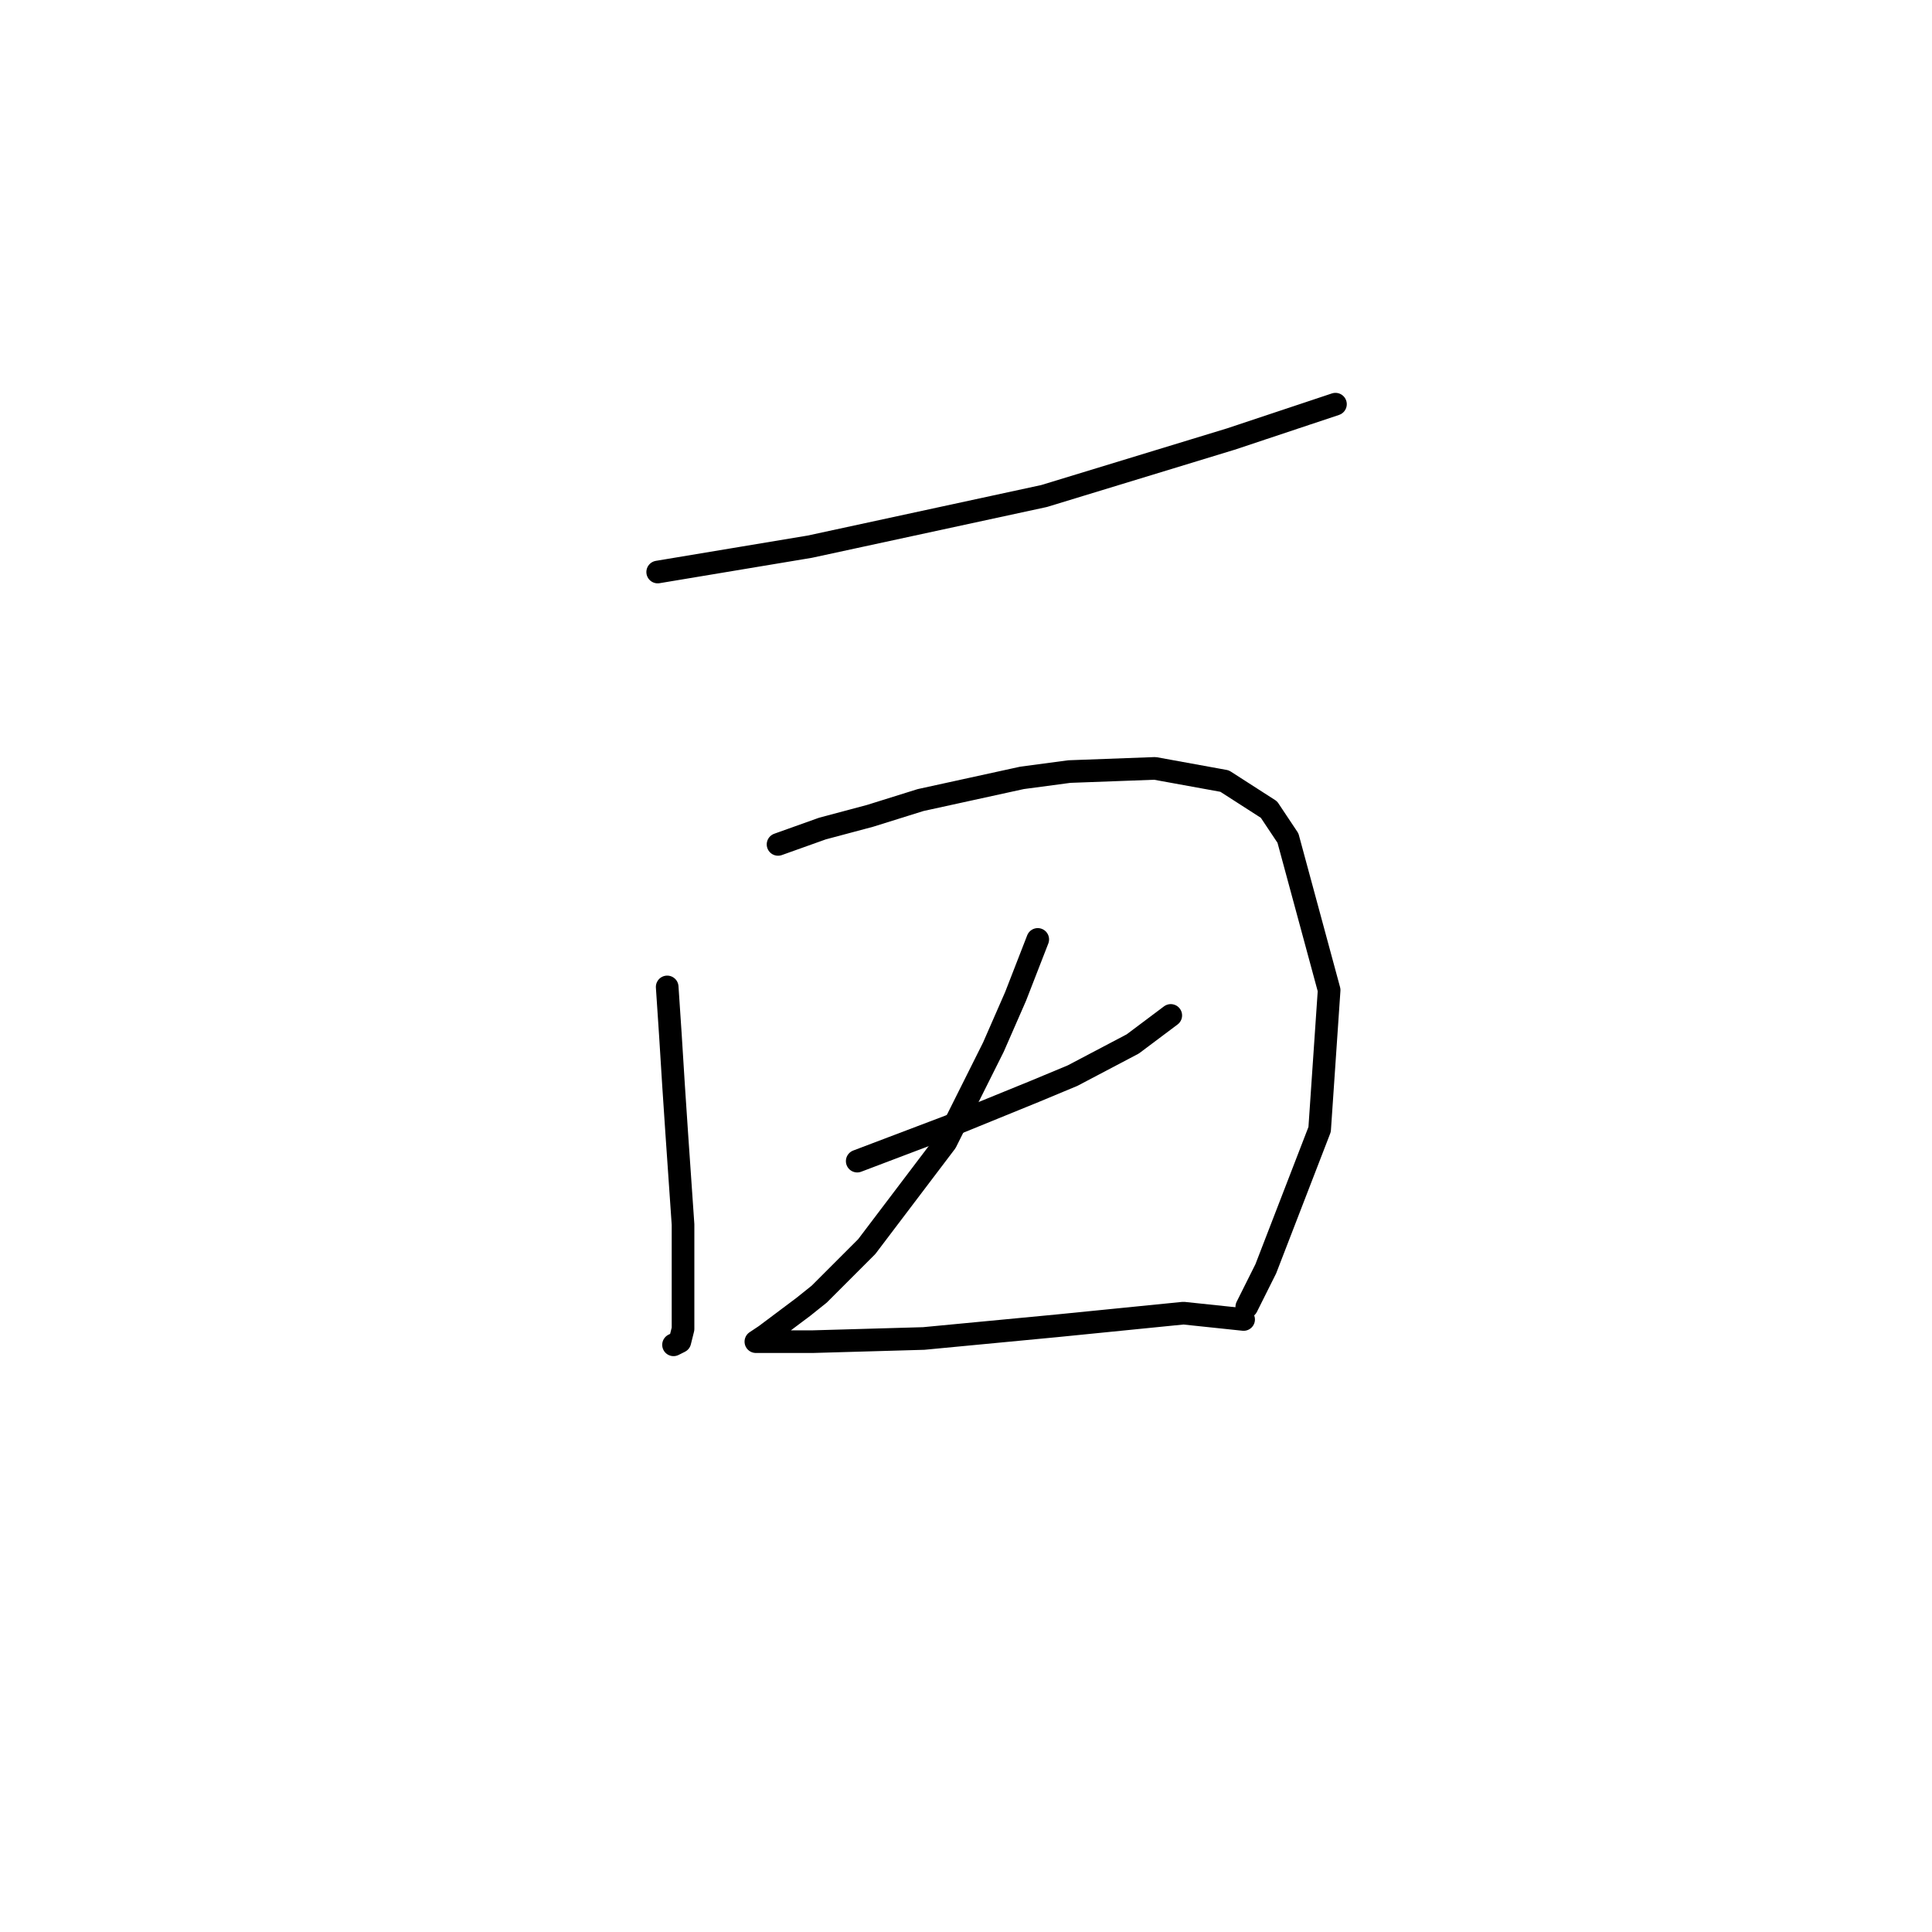 <?xml version="1.0" standalone="no"?>
    <svg width="256" height="256" xmlns="http://www.w3.org/2000/svg" version="1.1">
    <polyline stroke="black" stroke-width="3" stroke-linecap="round" fill="transparent" stroke-linejoin="round" points="87.147 75.797 97.219 74.118 107.291 72.44 138.347 65.725 163.107 58.171 173.179 54.814 176.956 53.555 176.956 53.555 " />
        <polyline stroke="black" stroke-width="3" stroke-linecap="round" fill="transparent" stroke-linejoin="round" points="88.406 130.773 88.826 137.068 89.246 143.783 89.665 150.078 90.505 162.248 90.505 171.061 90.505 176.097 90.085 177.776 89.246 178.196 89.246 178.196 " />
        <polyline stroke="black" stroke-width="3" stroke-linecap="round" fill="transparent" stroke-linejoin="round" points="103.095 111.888 108.97 109.79 115.265 108.111 121.98 106.013 135.409 103.075 141.704 102.236 153.035 101.816 162.268 103.495 168.143 107.272 170.661 111.049 176.117 131.193 174.858 149.658 167.723 168.124 165.205 173.16 165.205 173.16 " />
        <polyline stroke="black" stroke-width="3" stroke-linecap="round" fill="transparent" stroke-linejoin="round" points="113.586 153.855 125.757 149.239 137.088 144.622 142.124 142.524 150.097 138.327 155.133 134.55 155.133 134.55 " />
        <polyline stroke="black" stroke-width="3" stroke-linecap="round" fill="transparent" stroke-linejoin="round" points="137.507 124.478 134.57 132.032 131.632 138.747 125.337 151.337 114.845 165.186 108.55 171.481 106.452 173.16 101.416 176.937 100.157 177.776 100.577 177.776 107.711 177.776 122.399 177.356 140.025 175.678 156.812 173.999 164.786 174.838 164.786 174.838 " />
        </svg>